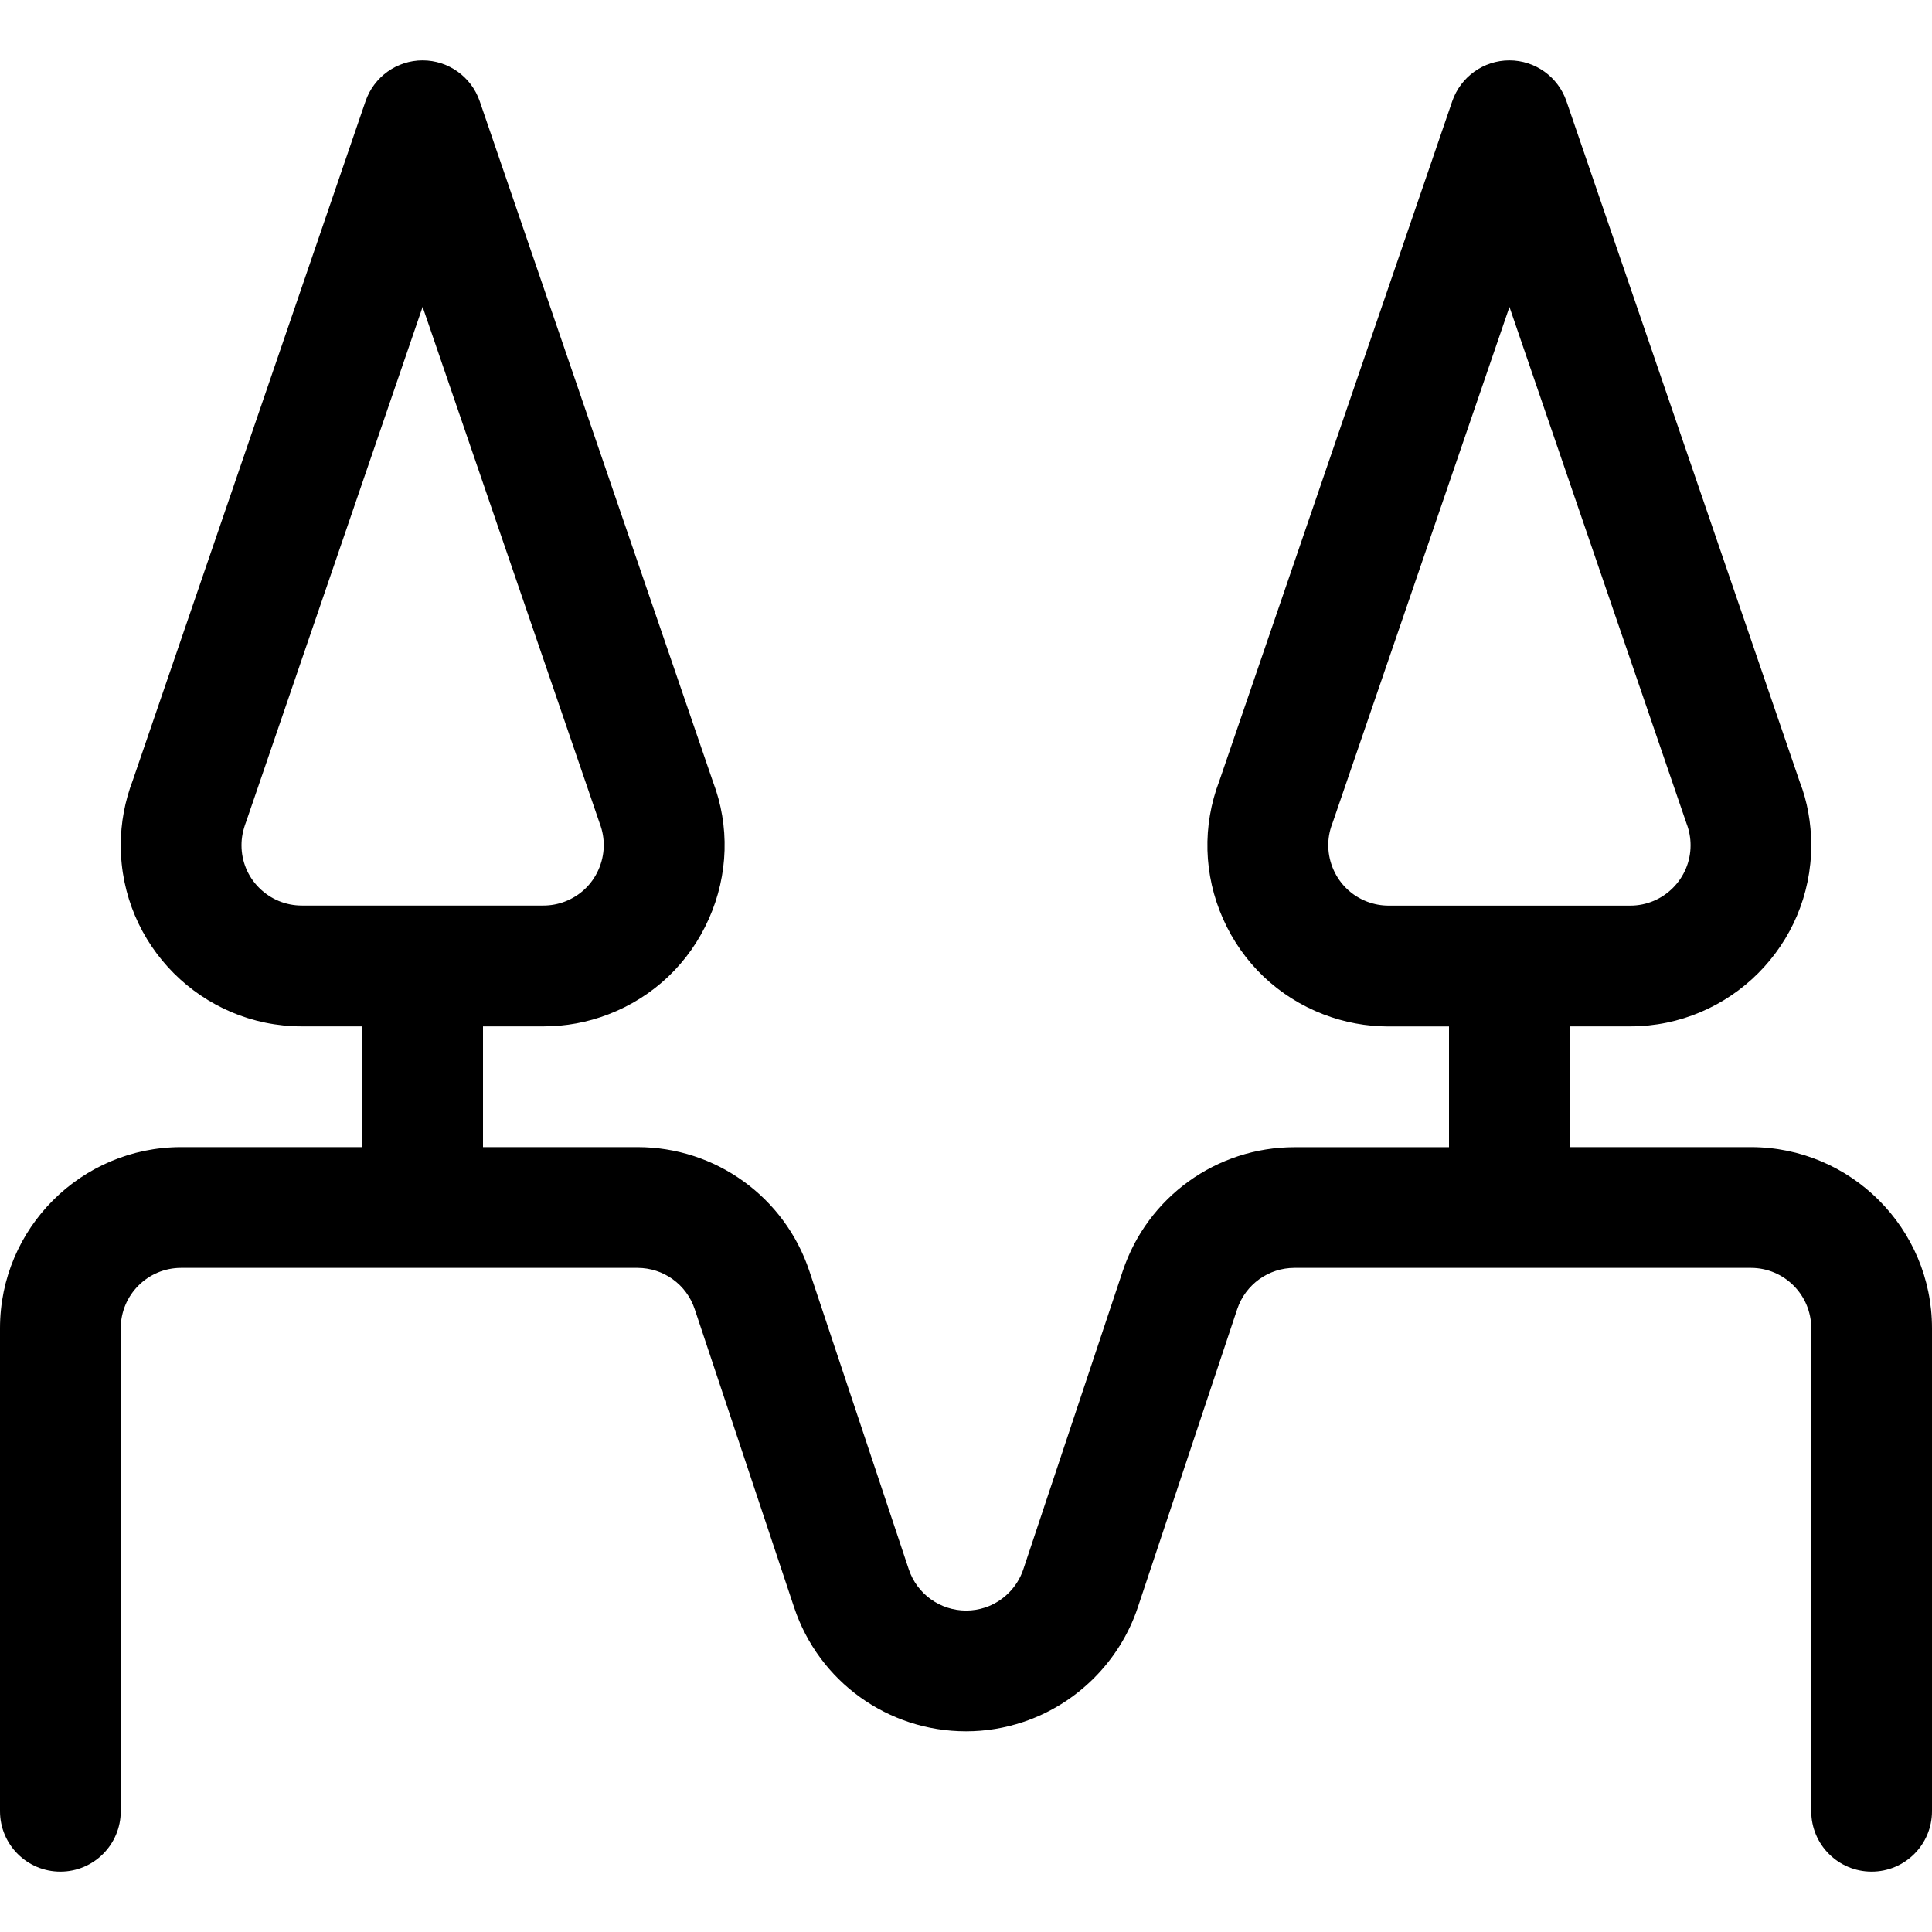 <?xml version="1.0" encoding="utf-8"?>
<!-- Generator: Adobe Illustrator 22.1.0, SVG Export Plug-In . SVG Version: 6.00 Build 0)  -->
<svg version="1.1" id="Regular" xmlns="http://www.w3.org/2000/svg" xmlns:xlink="http://www.w3.org/1999/xlink" x="0px" y="0px"
	 viewBox="0 0 24 24" style="enable-background:new 0 0 24 24;" xml:space="preserve">
<title>natural-disaster-earthquake</title>
<g>
	<path d="M23.25,23.25c-0.414,0-0.75-0.336-0.75-0.75v-6c0-0.414-0.336-0.75-0.75-0.75h-5.669c-0.323,0-0.609,0.206-0.712,0.513
		l-1.235,3.705c-0.223,0.668-0.755,1.2-1.423,1.423c-0.23,0.077-0.469,0.116-0.71,0.116c-0.971,0-1.829-0.618-2.136-1.539
		l-1.235-3.705c-0.102-0.307-0.388-0.513-0.712-0.513H2.25c-0.414,0-0.75,0.336-0.75,0.75v6c0,0.414-0.336,0.75-0.75,0.75
		S0,22.914,0,22.5v-6c0-1.241,1.009-2.25,2.25-2.25H4.5v-1.5H3.75c-1.241,0-2.25-1.009-2.25-2.25c0-0.277,0.051-0.549,0.15-0.808
		l2.891-8.435C4.645,0.954,4.93,0.75,5.25,0.75s0.605,0.204,0.709,0.507l2.898,8.455c0.208,0.547,0.192,1.155-0.051,1.701
		C8.563,11.962,8.12,12.384,7.559,12.6c-0.259,0.1-0.531,0.15-0.809,0.15H6v1.5h1.919c0.97,0,1.828,0.618,2.135,1.539l1.235,3.705
		c0.102,0.307,0.389,0.513,0.713,0.513c0.08,0,0.159-0.013,0.236-0.038c0.222-0.074,0.4-0.252,0.474-0.474l1.235-3.705
		c0.307-0.92,1.165-1.539,2.135-1.539H18v-1.5h-0.75c-0.278,0-0.55-0.051-0.809-0.15c-0.561-0.216-1.004-0.637-1.248-1.187
		c-0.242-0.546-0.259-1.155-0.046-1.713l2.893-8.443C18.145,0.954,18.43,0.75,18.75,0.75s0.605,0.204,0.709,0.507l2.9,8.461
		C22.45,9.95,22.5,10.226,22.5,10.5c0,1.241-1.01,2.25-2.25,2.25H19.5v1.5h2.25c1.241,0,2.25,1.009,2.25,2.25v6
		C24,22.914,23.664,23.25,23.25,23.25z M16.56,10.204c-0.002,0.006-0.009,0.025-0.011,0.031c-0.07,0.182-0.065,0.386,0.016,0.569
		c0.081,0.183,0.229,0.324,0.416,0.396c0.087,0.033,0.177,0.05,0.27,0.05h3c0.414,0,0.75-0.336,0.75-0.75
		c0-0.092-0.017-0.183-0.05-0.269l-2.2-6.418L16.56,10.204z M3.059,10.204C3.017,10.315,3,10.405,3,10.5
		c0,0.2,0.078,0.389,0.22,0.53c0.142,0.141,0.33,0.219,0.53,0.219h3c0.093,0,0.183-0.017,0.269-0.05
		c0.187-0.072,0.335-0.212,0.416-0.396c0.081-0.183,0.087-0.387,0.015-0.574c-0.002-0.005-2.2-6.417-2.2-6.417L3.059,10.204z"/>
</g>
</svg>
